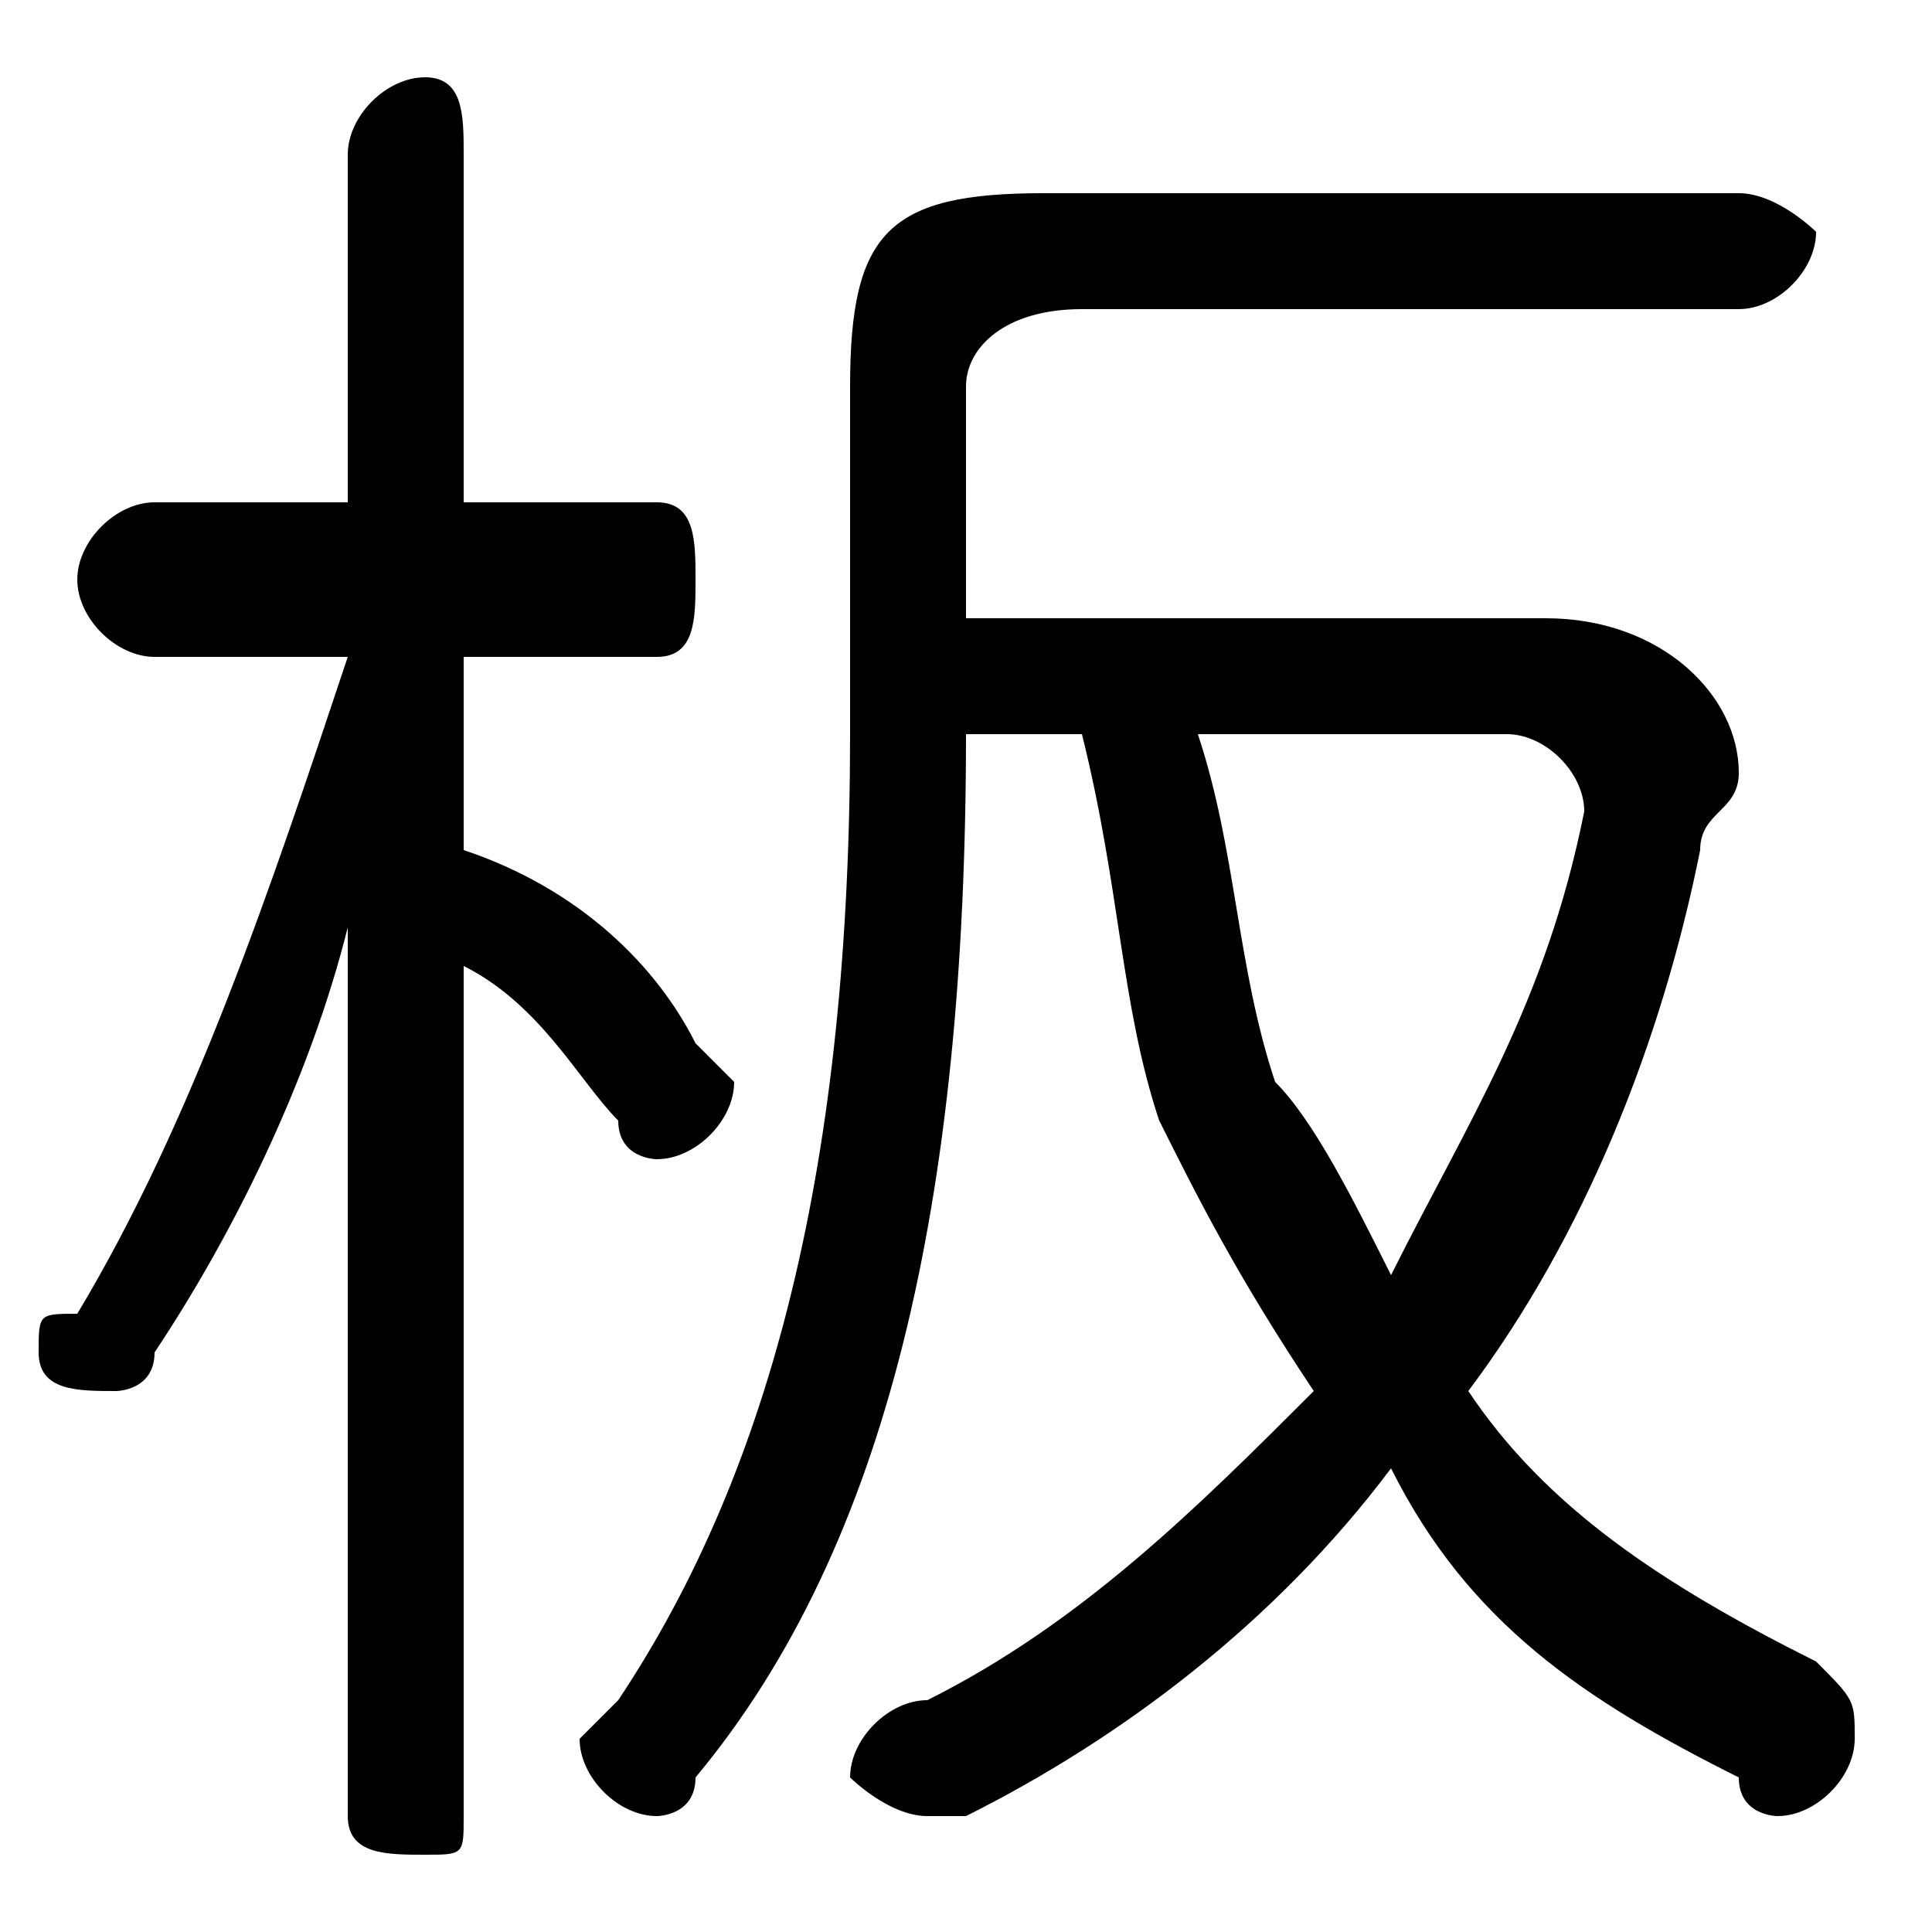 <svg xmlns="http://www.w3.org/2000/svg" viewBox="0 -44.0 50.0 50.0">
    <rect x="0" y="-44.0" width="50.0" height="50.0" fill="#808080" stroke="none"/>
    <g transform="scale(1, -1)">
        <!-- ボディの枠 -->
        <rect x="0" y="-6.0" width="50.0" height="50.0"
            stroke="white" fill="white"/>
        <!-- グリフ座標系の原点 -->
        <circle cx="0" cy="0" r="5" fill="white"/>
        <!-- グリフのアウトライン -->
        <g style="fill:black;stroke:#000000;stroke-width:0;stroke-linecap:round;stroke-linejoin:round;">
        <path d="M 9.0 27.0 C 7.0 21.0 5.0 15.0 2.0 10.0 C 1.0 10.0 1.0 10.0 1.0 9.0 C 1.0 8.0 2.0 8.0 3.0 8.0 C 3.0 8.0 4.0 8.0 4.0 9.0 C 6.0 12.0 8.0 16.0 9.0 20.0 L 9.0 9.0 L 9.0 -3.0 C 9.0 -4.0 10.0 -4.0 11.0 -4.0 C 12.0 -4.0 12.0 -4.0 12.0 -3.0 L 12.0 19.0 C 14.0 18.0 15.0 16.0 16.0 15.0 C 16.0 14.0 17.0 14.0 17.0 14.0 C 18.0 14.0 19.0 15.0 19.0 16.0 C 19.0 16.0 18.0 17.0 18.0 17.0 C 17.0 19.0 15.0 21.0 12.0 22.0 L 12.0 27.0 L 17.0 27.0 C 18.0 27.0 18.0 28.0 18.0 29.0 C 18.0 30.0 18.0 31.0 17.0 31.0 L 12.0 31.0 L 12.0 40.0 C 12.0 41.0 12.0 42.0 11.0 42.0 C 10.0 42.0 9.0 41.0 9.0 40.0 L 9.0 31.0 L 4.0 31.0 C 3.0 31.0 2.0 30.0 2.0 29.0 C 2.0 28.0 3.0 27.0 4.0 27.0 Z M 28.0 25.0 C 29.0 21.0 29.0 18.0 30.0 15.0 C 31.0 13.0 32.0 11.0 34.0 8.0 C 31.0 5.0 28.0 2.0 24.0 -0.0 C 23.0 -0.0 22.0 -1.0 22.0 -2.0 C 22.0 -2.0 23.0 -3.0 24.0 -3.0 C 24.0 -3.0 25.0 -3.0 25.0 -3.0 C 29.0 -1.0 33.0 2.0 36.0 6.0 C 38.0 2.0 41.0 -0.0 45.0 -2.0 C 45.0 -3.0 46.0 -3.0 46.0 -3.0 C 47.0 -3.0 48.0 -2.0 48.0 -1.0 C 48.0 -0.0 48.0 0.0 47.0 1.0 C 43.0 3.0 40.0 5.0 38.0 8.0 C 41.0 12.0 43.0 17.0 44.0 22.0 C 44.0 23.0 45.0 23.0 45.0 24.0 C 45.0 26.0 43.0 28.0 40.0 28.0 L 25.0 28.0 L 25.0 34.0 C 25.0 35.0 26.0 36.0 28.0 36.0 L 45.0 36.0 C 46.0 36.0 47.0 37.0 47.0 38.0 C 47.0 38.0 46.0 39.0 45.0 39.0 L 27.0 39.0 C 23.0 39.0 22.0 38.0 22.0 34.0 L 22.0 25.0 C 22.0 14.0 20.0 6.0 16.0 -0.0 C 15.0 -1.0 15.0 -1.0 15.0 -1.0 C 15.0 -2.0 16.0 -3.0 17.0 -3.0 C 17.0 -3.0 18.0 -3.0 18.0 -2.0 C 23.0 4.0 25.0 13.0 25.0 25.0 Z M 39.0 25.0 C 40.0 25.0 41.0 24.0 41.0 23.0 C 40.0 18.0 38.0 15.0 36.0 11.0 C 35.0 13.0 34.0 15.0 33.0 16.0 C 32.0 19.0 32.0 22.0 31.0 25.0 Z"/>
    </g>
    </g>
</svg>
